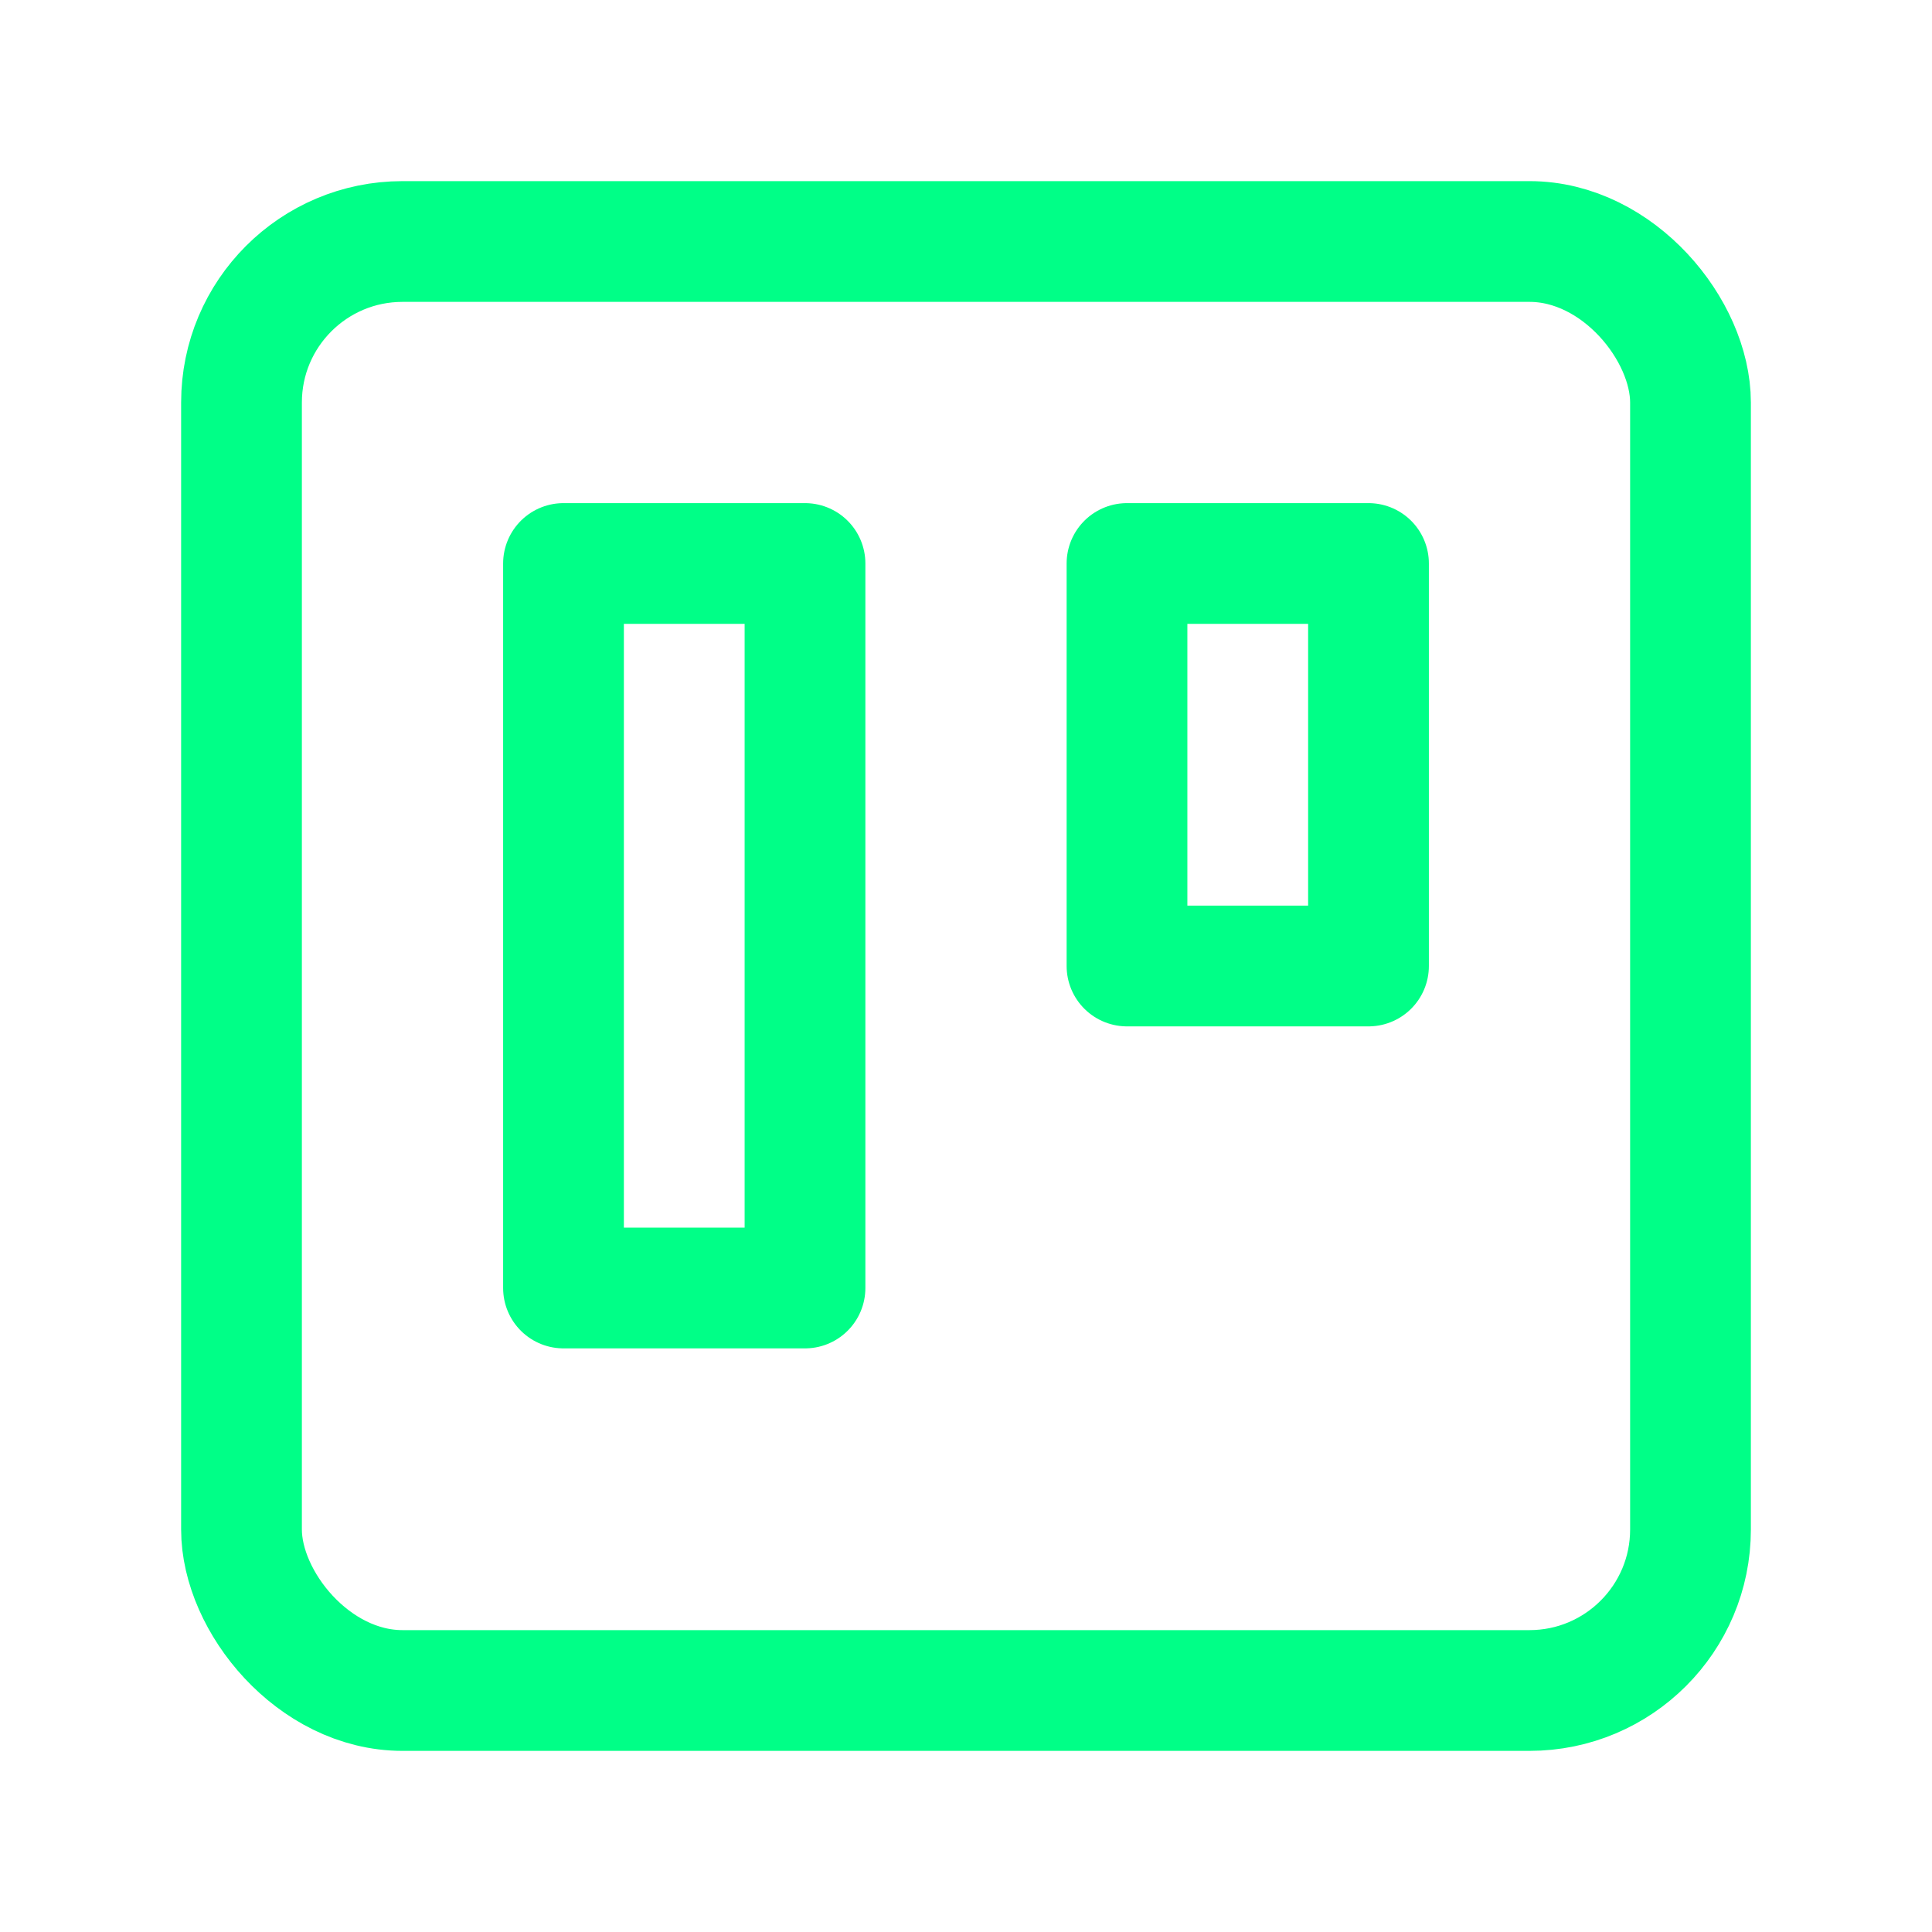 <svg xmlns="http://www.w3.org/2000/svg" width="32" height="32" viewBox="0 0 24 24" fill="none" stroke="#00ff87" stroke-width="1.5" stroke-linecap="round" stroke-linejoin="round" class="feather feather-trello"><rect x="3" y="3" width="18" height="18" rx="2" ry="2"></rect><rect x="7" y="7" width="3" height="9"></rect><rect x="14" y="7" width="3" height="5"></rect></svg>